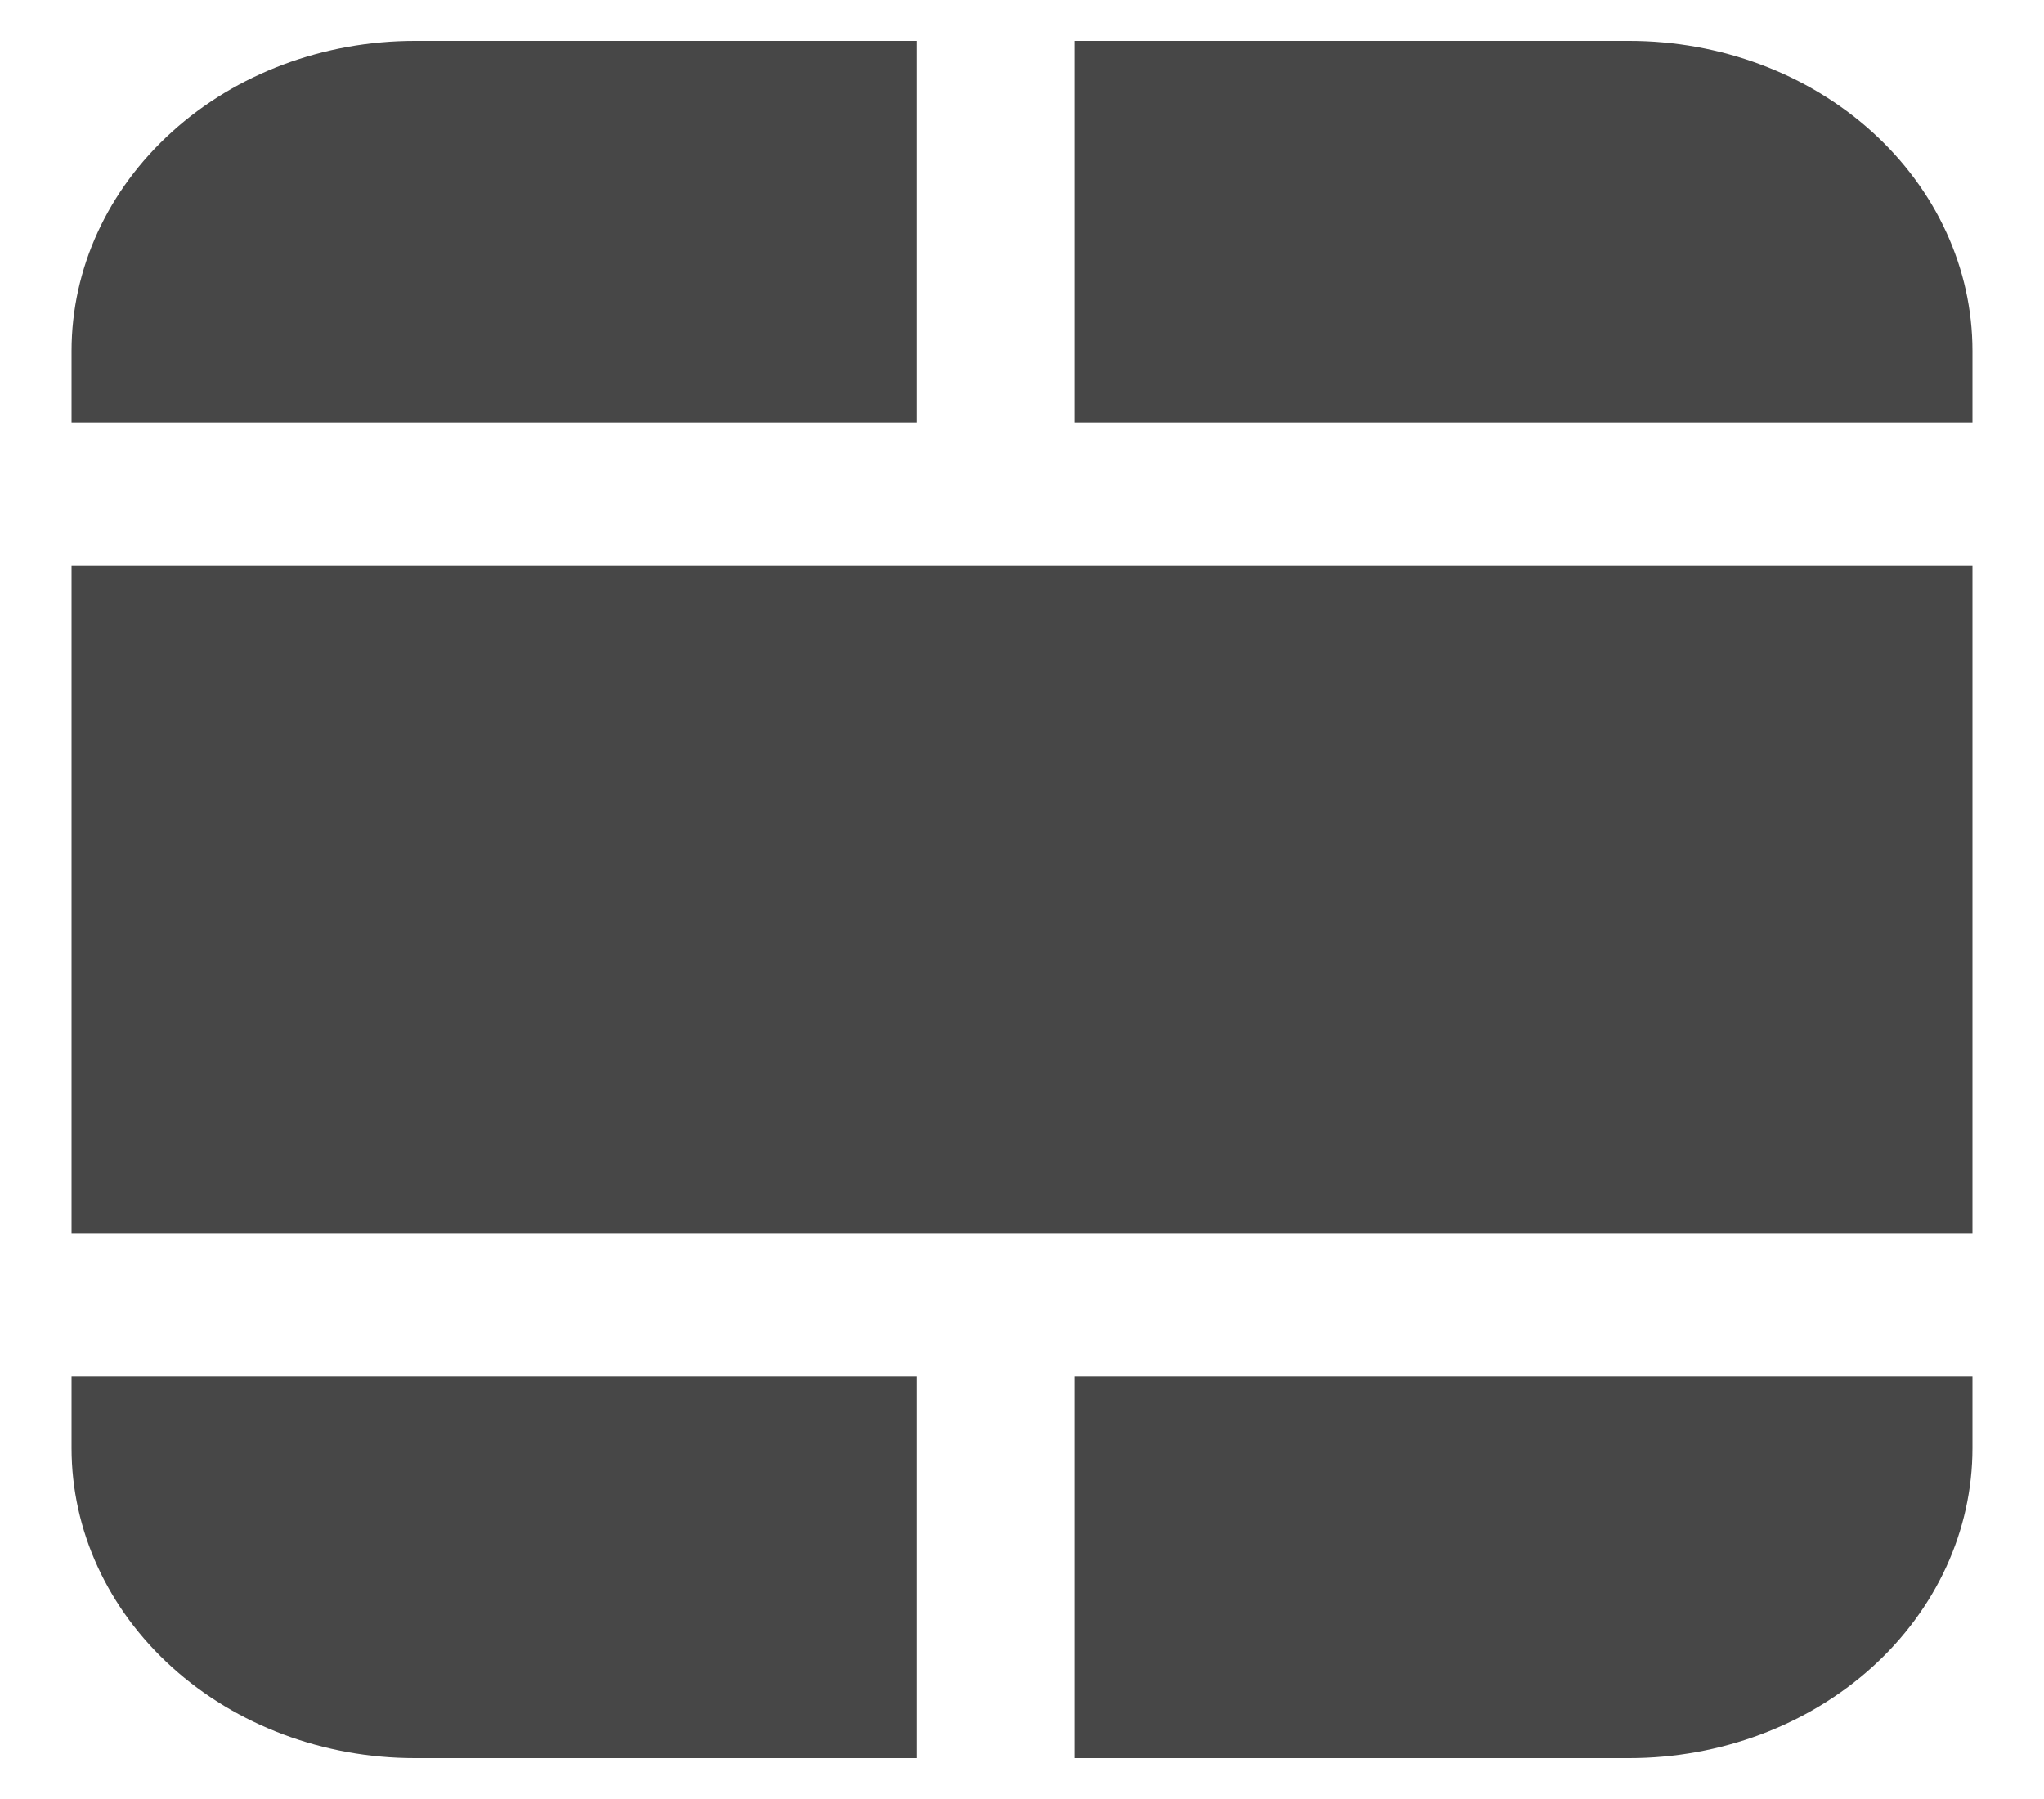 <svg width="25" height="22" viewBox="0 0 25 22" fill="none" xmlns="http://www.w3.org/2000/svg">
<path d="M13.146 21.5H19.927C21.041 21.5 22.108 21.1 22.896 20.389C23.683 19.678 24.125 18.714 24.125 17.708V16.833H13.146V21.5Z" fill="#474747"/>
<path d="M24.125 5.167V4.292C24.125 3.286 23.683 2.322 22.896 1.611C22.108 0.899 21.041 0.5 19.927 0.5H13.146V5.167H24.125Z" fill="#474747"/>
<path d="M11.208 0.5H5.073C3.96 0.5 2.892 0.899 2.105 1.611C1.317 2.322 0.875 3.286 0.875 4.292V5.167H11.208V0.5Z" fill="#474747"/>
<path d="M0.875 6.917V15.084H24.125V6.917H0.875Z" fill="#474747"/>
<path d="M0.875 16.833V17.708C0.875 18.714 1.317 19.678 2.105 20.389C2.892 21.1 3.96 21.5 5.073 21.5H11.208V16.833H0.875Z" fill="#474747"/>
</svg>
